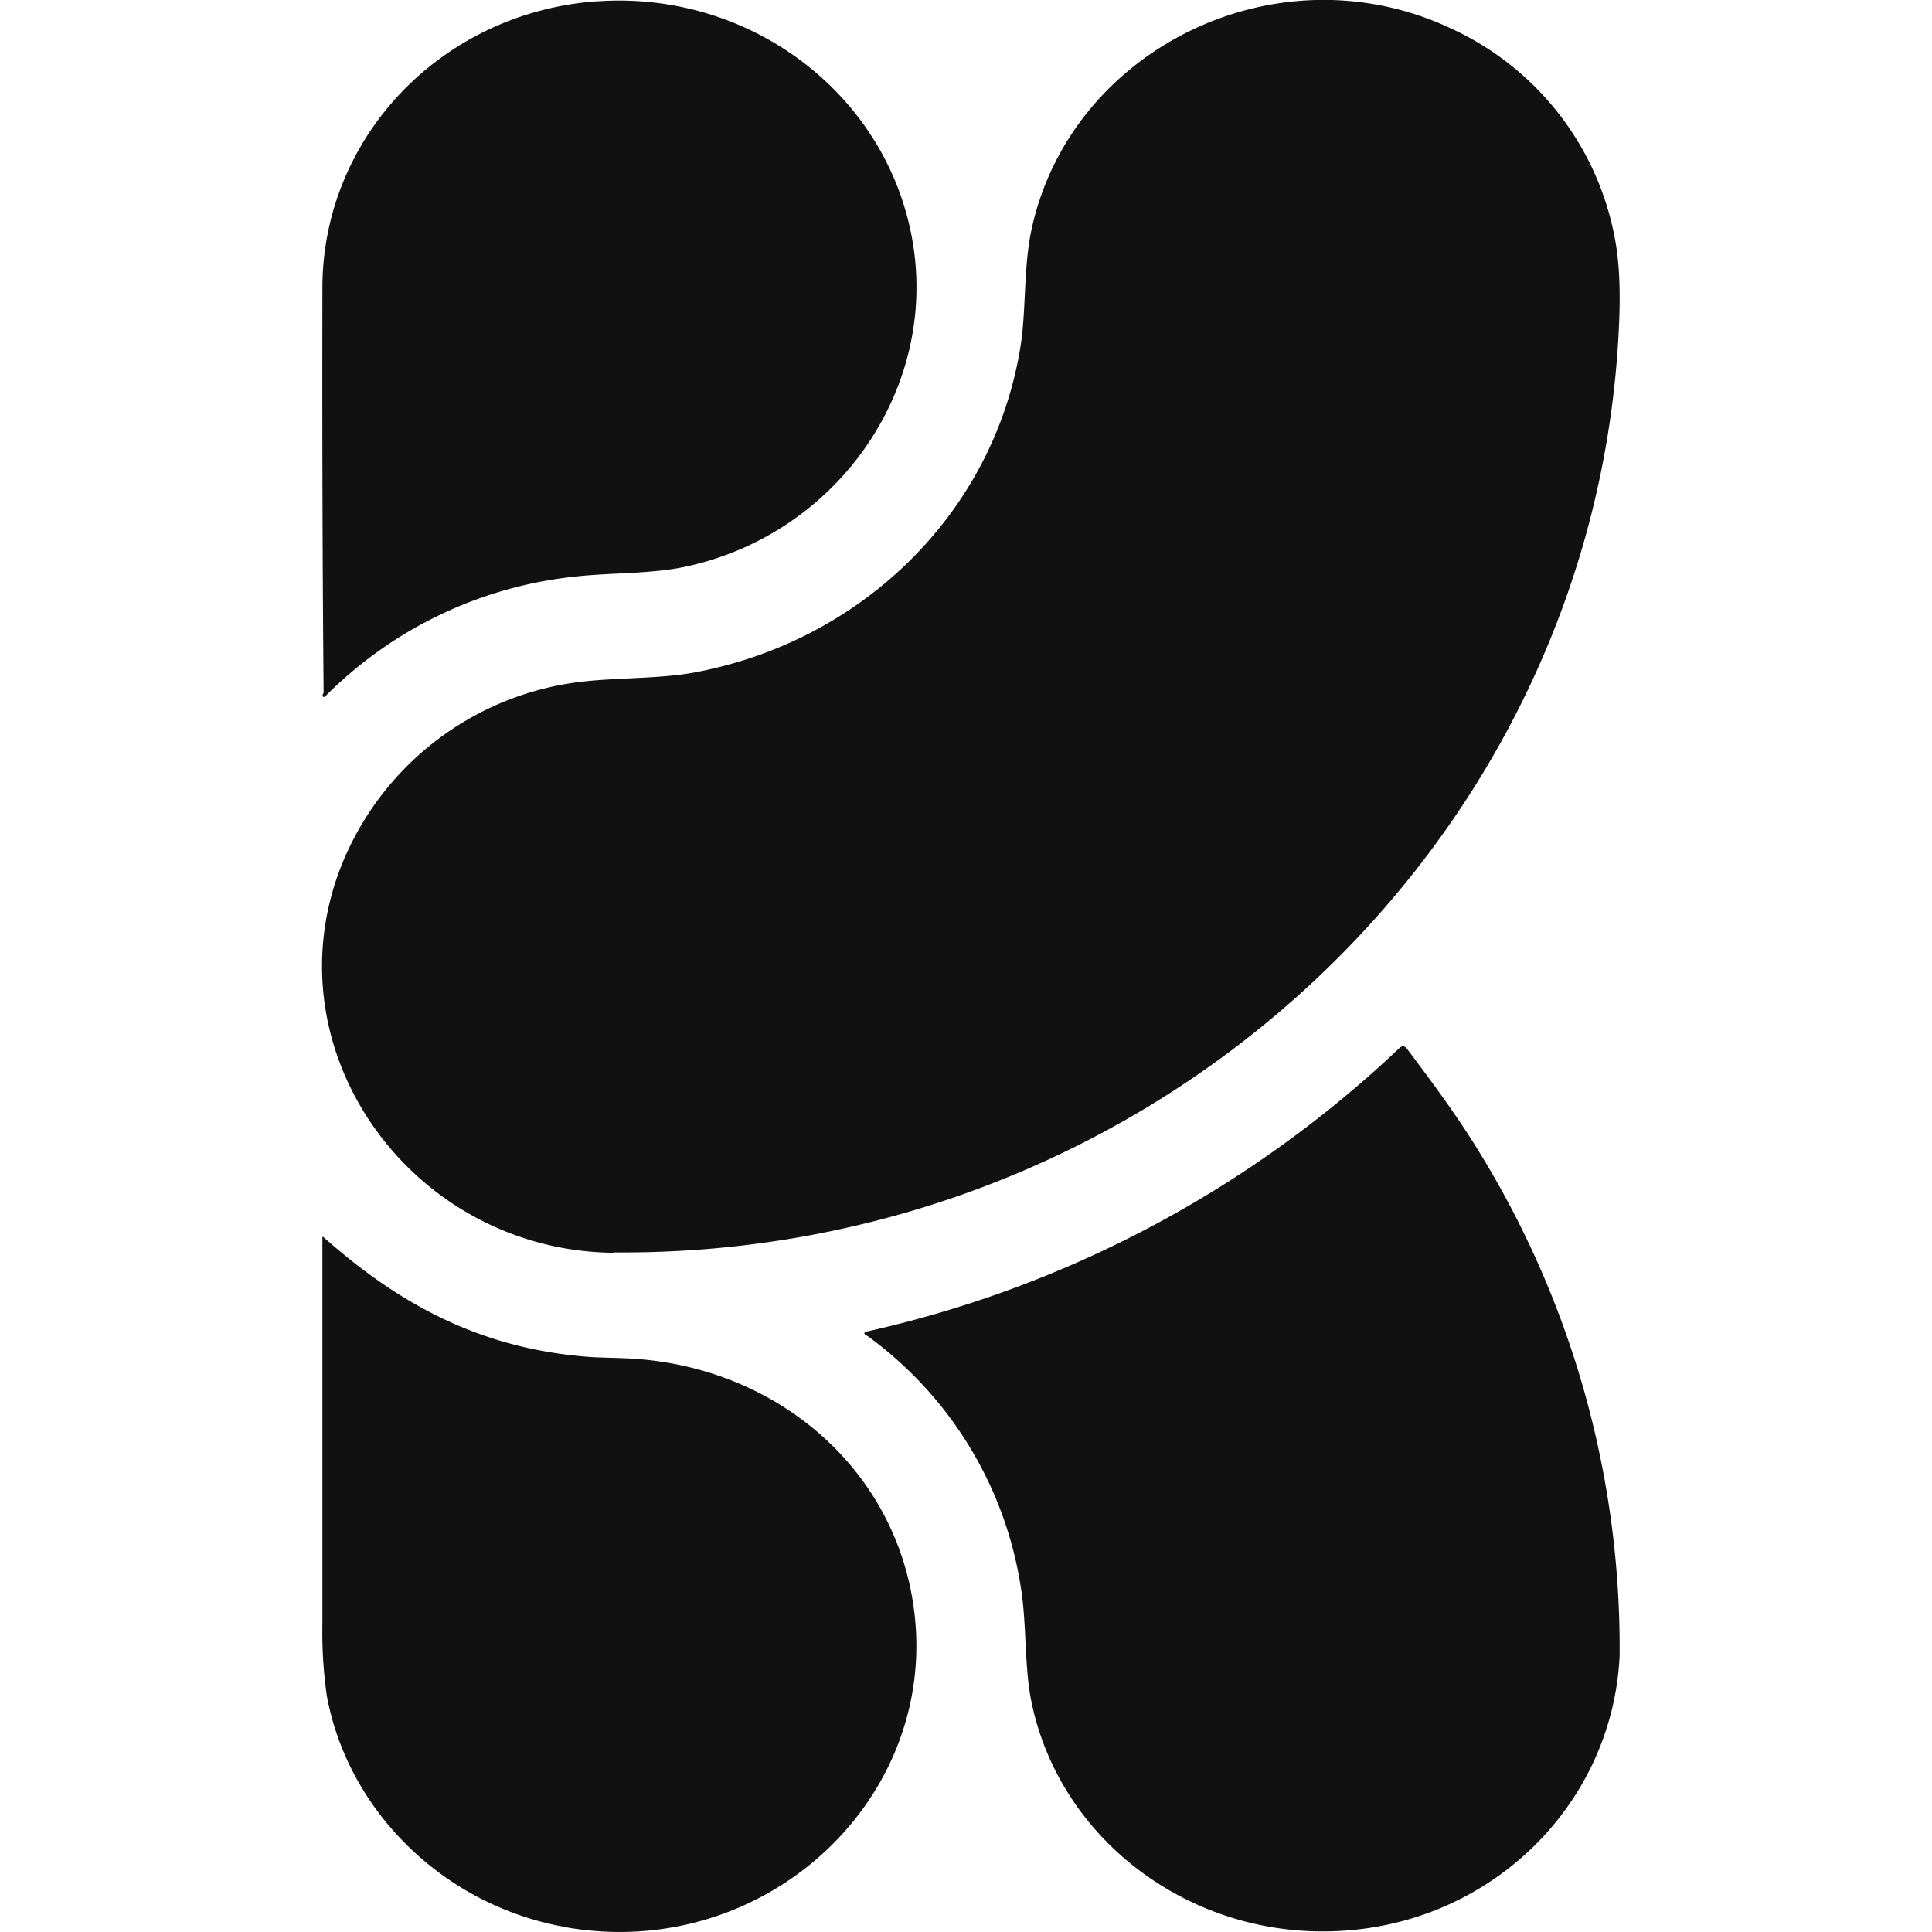 <svg viewBox="0 0 512 512" xmlns="http://www.w3.org/2000/svg" fill="#111111" fill-rule="evenodd" clip-rule="evenodd" stroke-linejoin="round" stroke-miterlimit="2">
  <g transform="scale(32)">
    <clipPath id="prefix__a"><path d="M0 0h16v16H0z"></path></clipPath>
    <g clip-path="url(#prefix__a)">
      <path d="M4.947.011C6.251-.08 7.401.827 7.57 2.08c.16 1.19-.655 2.34-1.879 2.61-.307.068-.647.049-.972.09-.768.09-1.483.44-2.028.989l-.007.003h-.006l-.005-.005-.002-.006.003-.012a.03.03 0 00.006-.016C2.67 4.615 2.668 3.498 2.67 2.38 2.673 1.14 3.652.103 4.947.01z"></path>
      <path d="M5.085 10.375C3.426 10.36 2.237 8.728 2.815 7.2a2.447 2.447 0 012.034-1.558c.284-.03.624-.022.897-.072 1.403-.26 2.487-1.334 2.705-2.7.049-.302.023-.664.095-.985.331-1.488 2.037-2.323 3.469-1.65a2.393 2.393 0 011.37 1.806c.025.162.034.363.025.603-.162 4.312-3.845 7.765-8.325 7.728m2.09.687a.029.029 0 01-.016-.015v-.004l.001-.004c0-.002 0-.003.002-.004l.004-.002a9.375 9.375 0 004.423-2.35c.022-.021.043-.02.062.004.199.264.408.547.575.817a7.827 7.827 0 011.187 4.214c-.062 1.259-1.114 2.273-2.443 2.28-1.175.008-2.209-.794-2.431-1.916-.054-.266-.038-.633-.082-.914a3.171 3.171 0 00-1.266-2.096l-.016-.01zm-2.487 4.901c-.999-.173-1.802-.949-1.981-1.914-.029-.2-.041-.401-.037-.603v-3.19c0-.011.003-.013.011-.006.653.58 1.34.935 2.236.993l.24.008c1.167.038 2.156.802 2.384 1.913.337 1.643-1.15 3.097-2.854 2.8h.001z"></path>
    </g>
  </g>
</svg>
